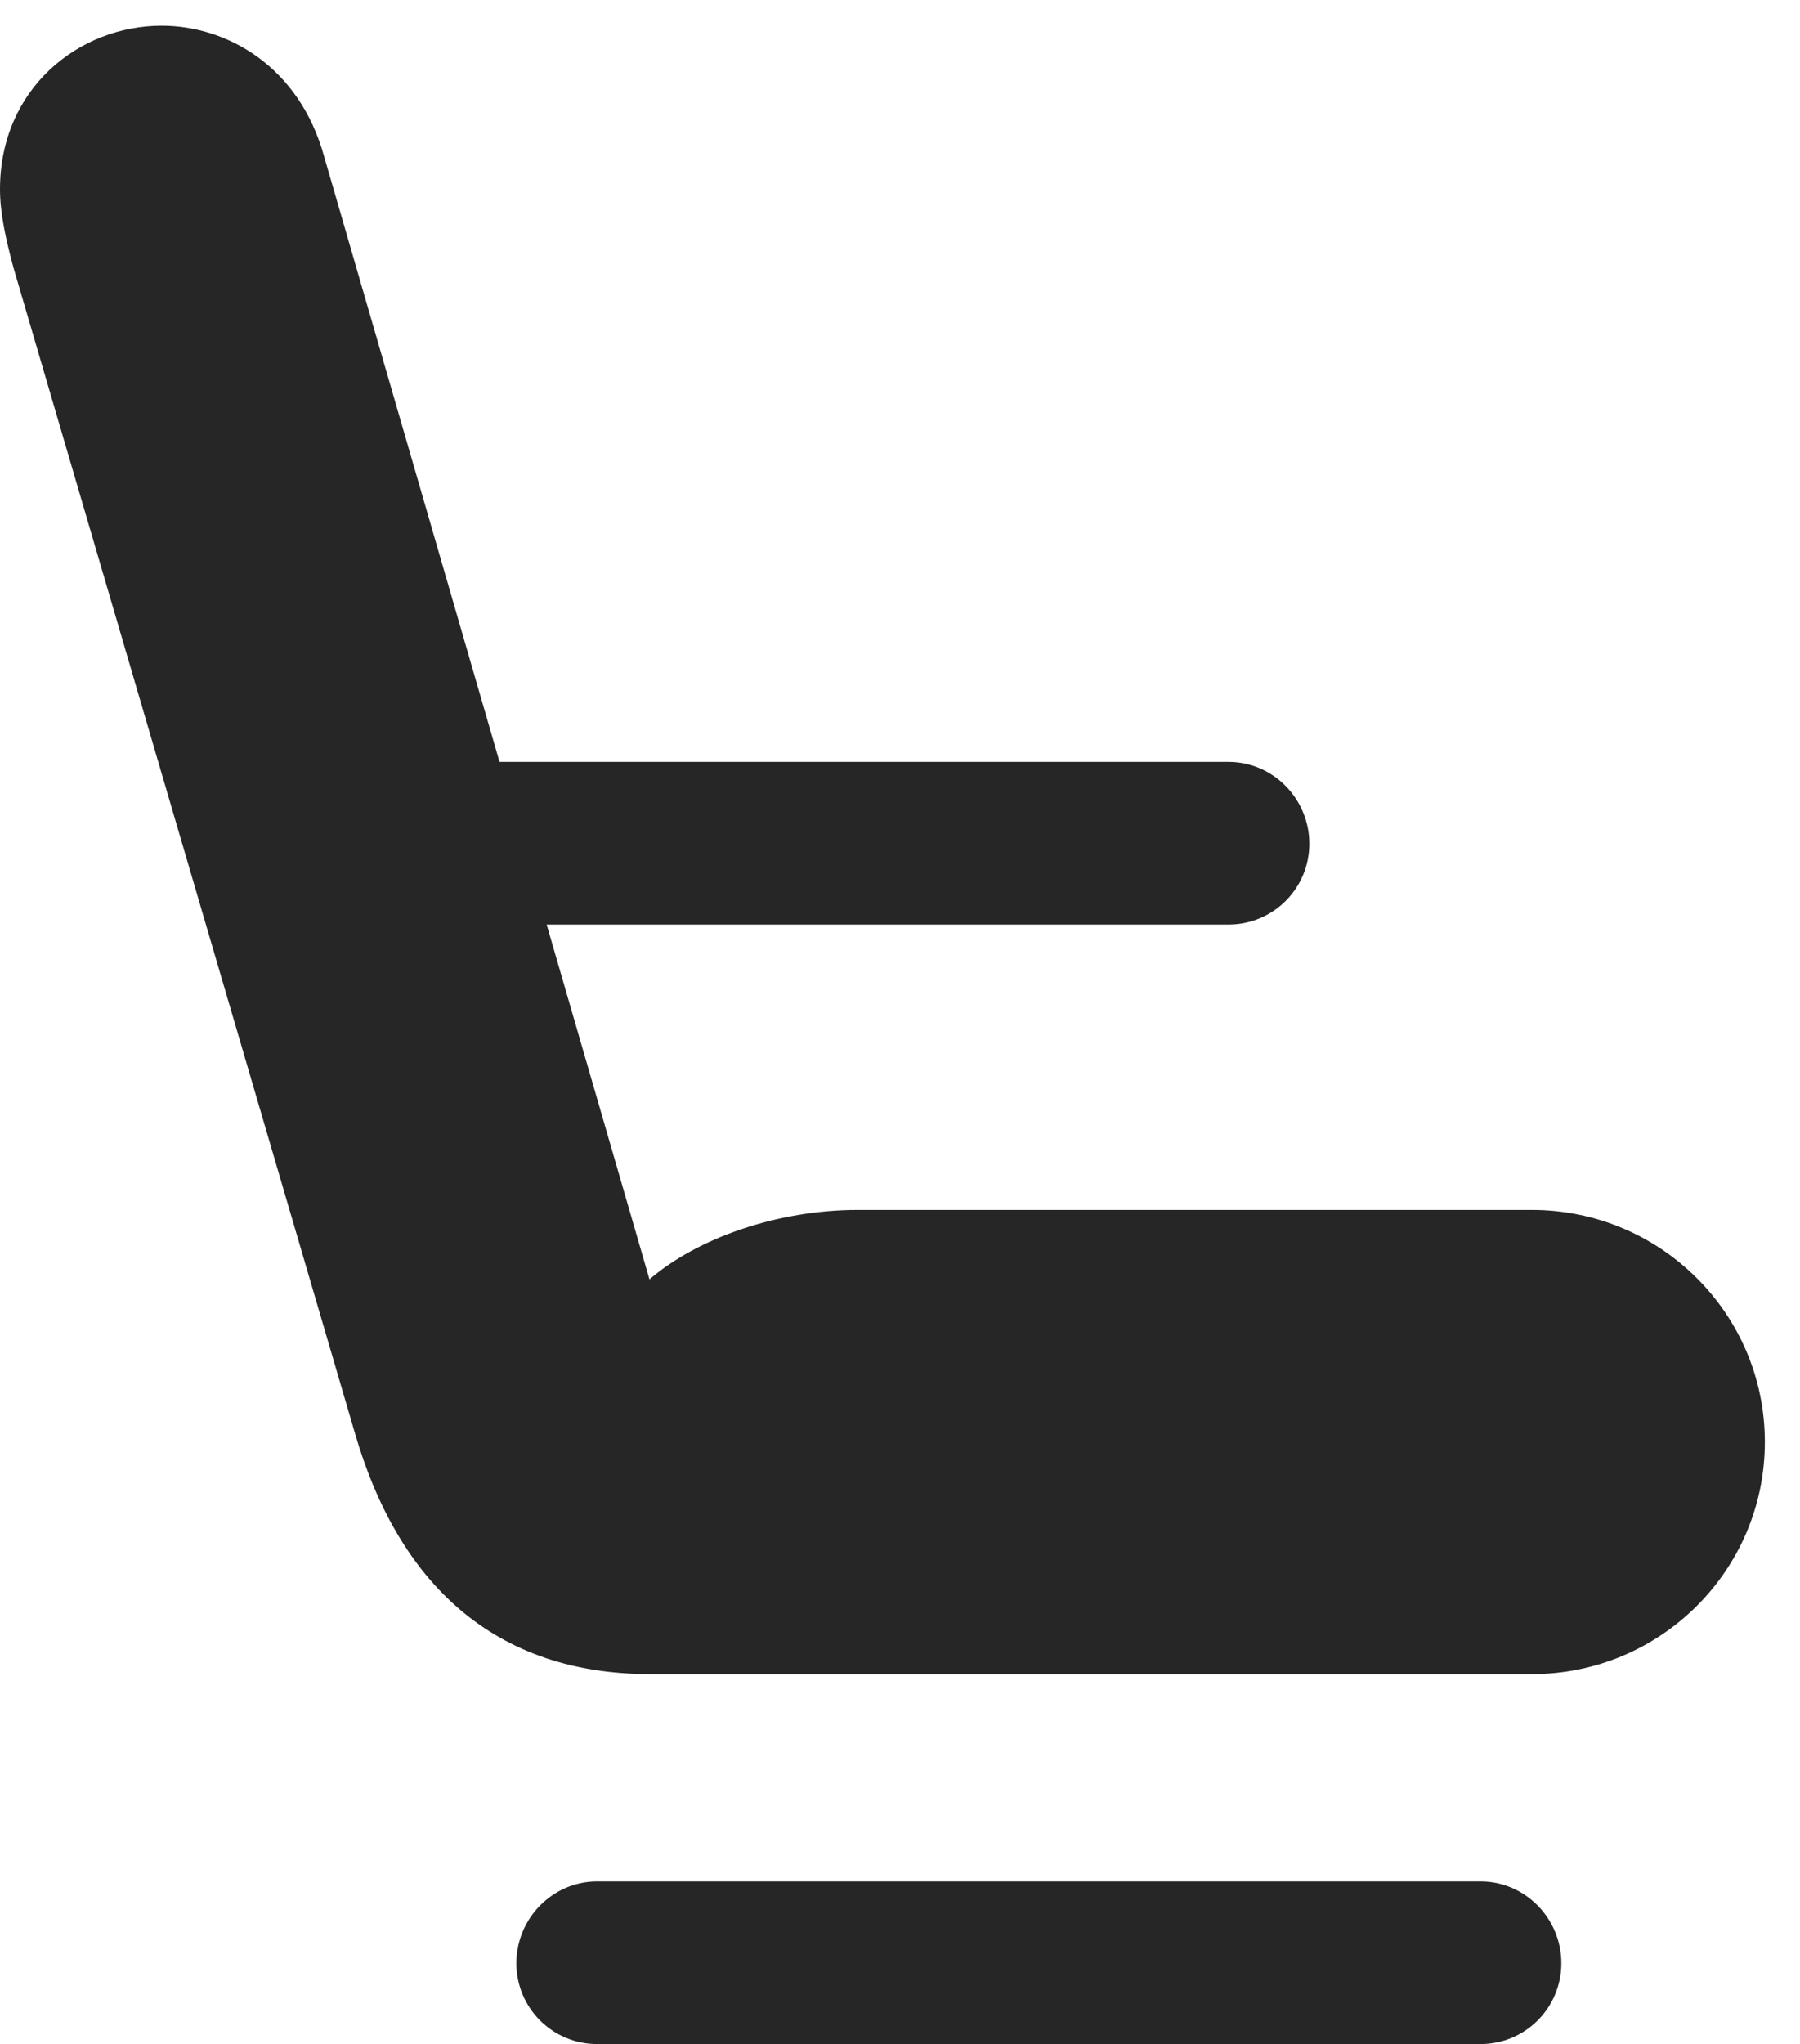 <?xml version="1.0" encoding="UTF-8"?>
<!--Generator: Apple Native CoreSVG 341-->
<!DOCTYPE svg
PUBLIC "-//W3C//DTD SVG 1.1//EN"
       "http://www.w3.org/Graphics/SVG/1.1/DTD/svg11.dtd">
<svg version="1.1" xmlns="http://www.w3.org/2000/svg" xmlns:xlink="http://www.w3.org/1999/xlink" viewBox="0 0 18.486 20.986">
 <g>
  <rect height="20.986" opacity="0" width="18.486" x="0" y="0"/>
  <path d="M6.68 17.188L15.732 17.188C17.051 17.188 18.125 16.123 18.125 14.805C18.125 13.486 17.051 12.422 15.732 12.422L8.809 12.422C7.979 12.422 7.158 12.715 6.67 13.135L3.33 1.611C3.076 0.684 2.334 0.264 1.66 0.264C0.811 0.264 0 0.908 0 1.943C0 2.188 0.059 2.451 0.137 2.744L3.643 14.707C4.092 16.26 5.078 17.188 6.68 17.188ZM3.73 9.492L12.617 9.492C13.076 9.492 13.447 9.121 13.447 8.662C13.447 8.203 13.076 7.822 12.617 7.822L3.73 7.822ZM6.133 20.986L15.205 20.986C15.664 20.986 16.035 20.615 16.035 20.156C16.035 19.697 15.664 19.316 15.205 19.316L6.133 19.316C5.674 19.316 5.303 19.697 5.303 20.156C5.303 20.615 5.674 20.986 6.133 20.986Z" fill="black" fill-opacity="0.85"/>
 </g>
</svg>
